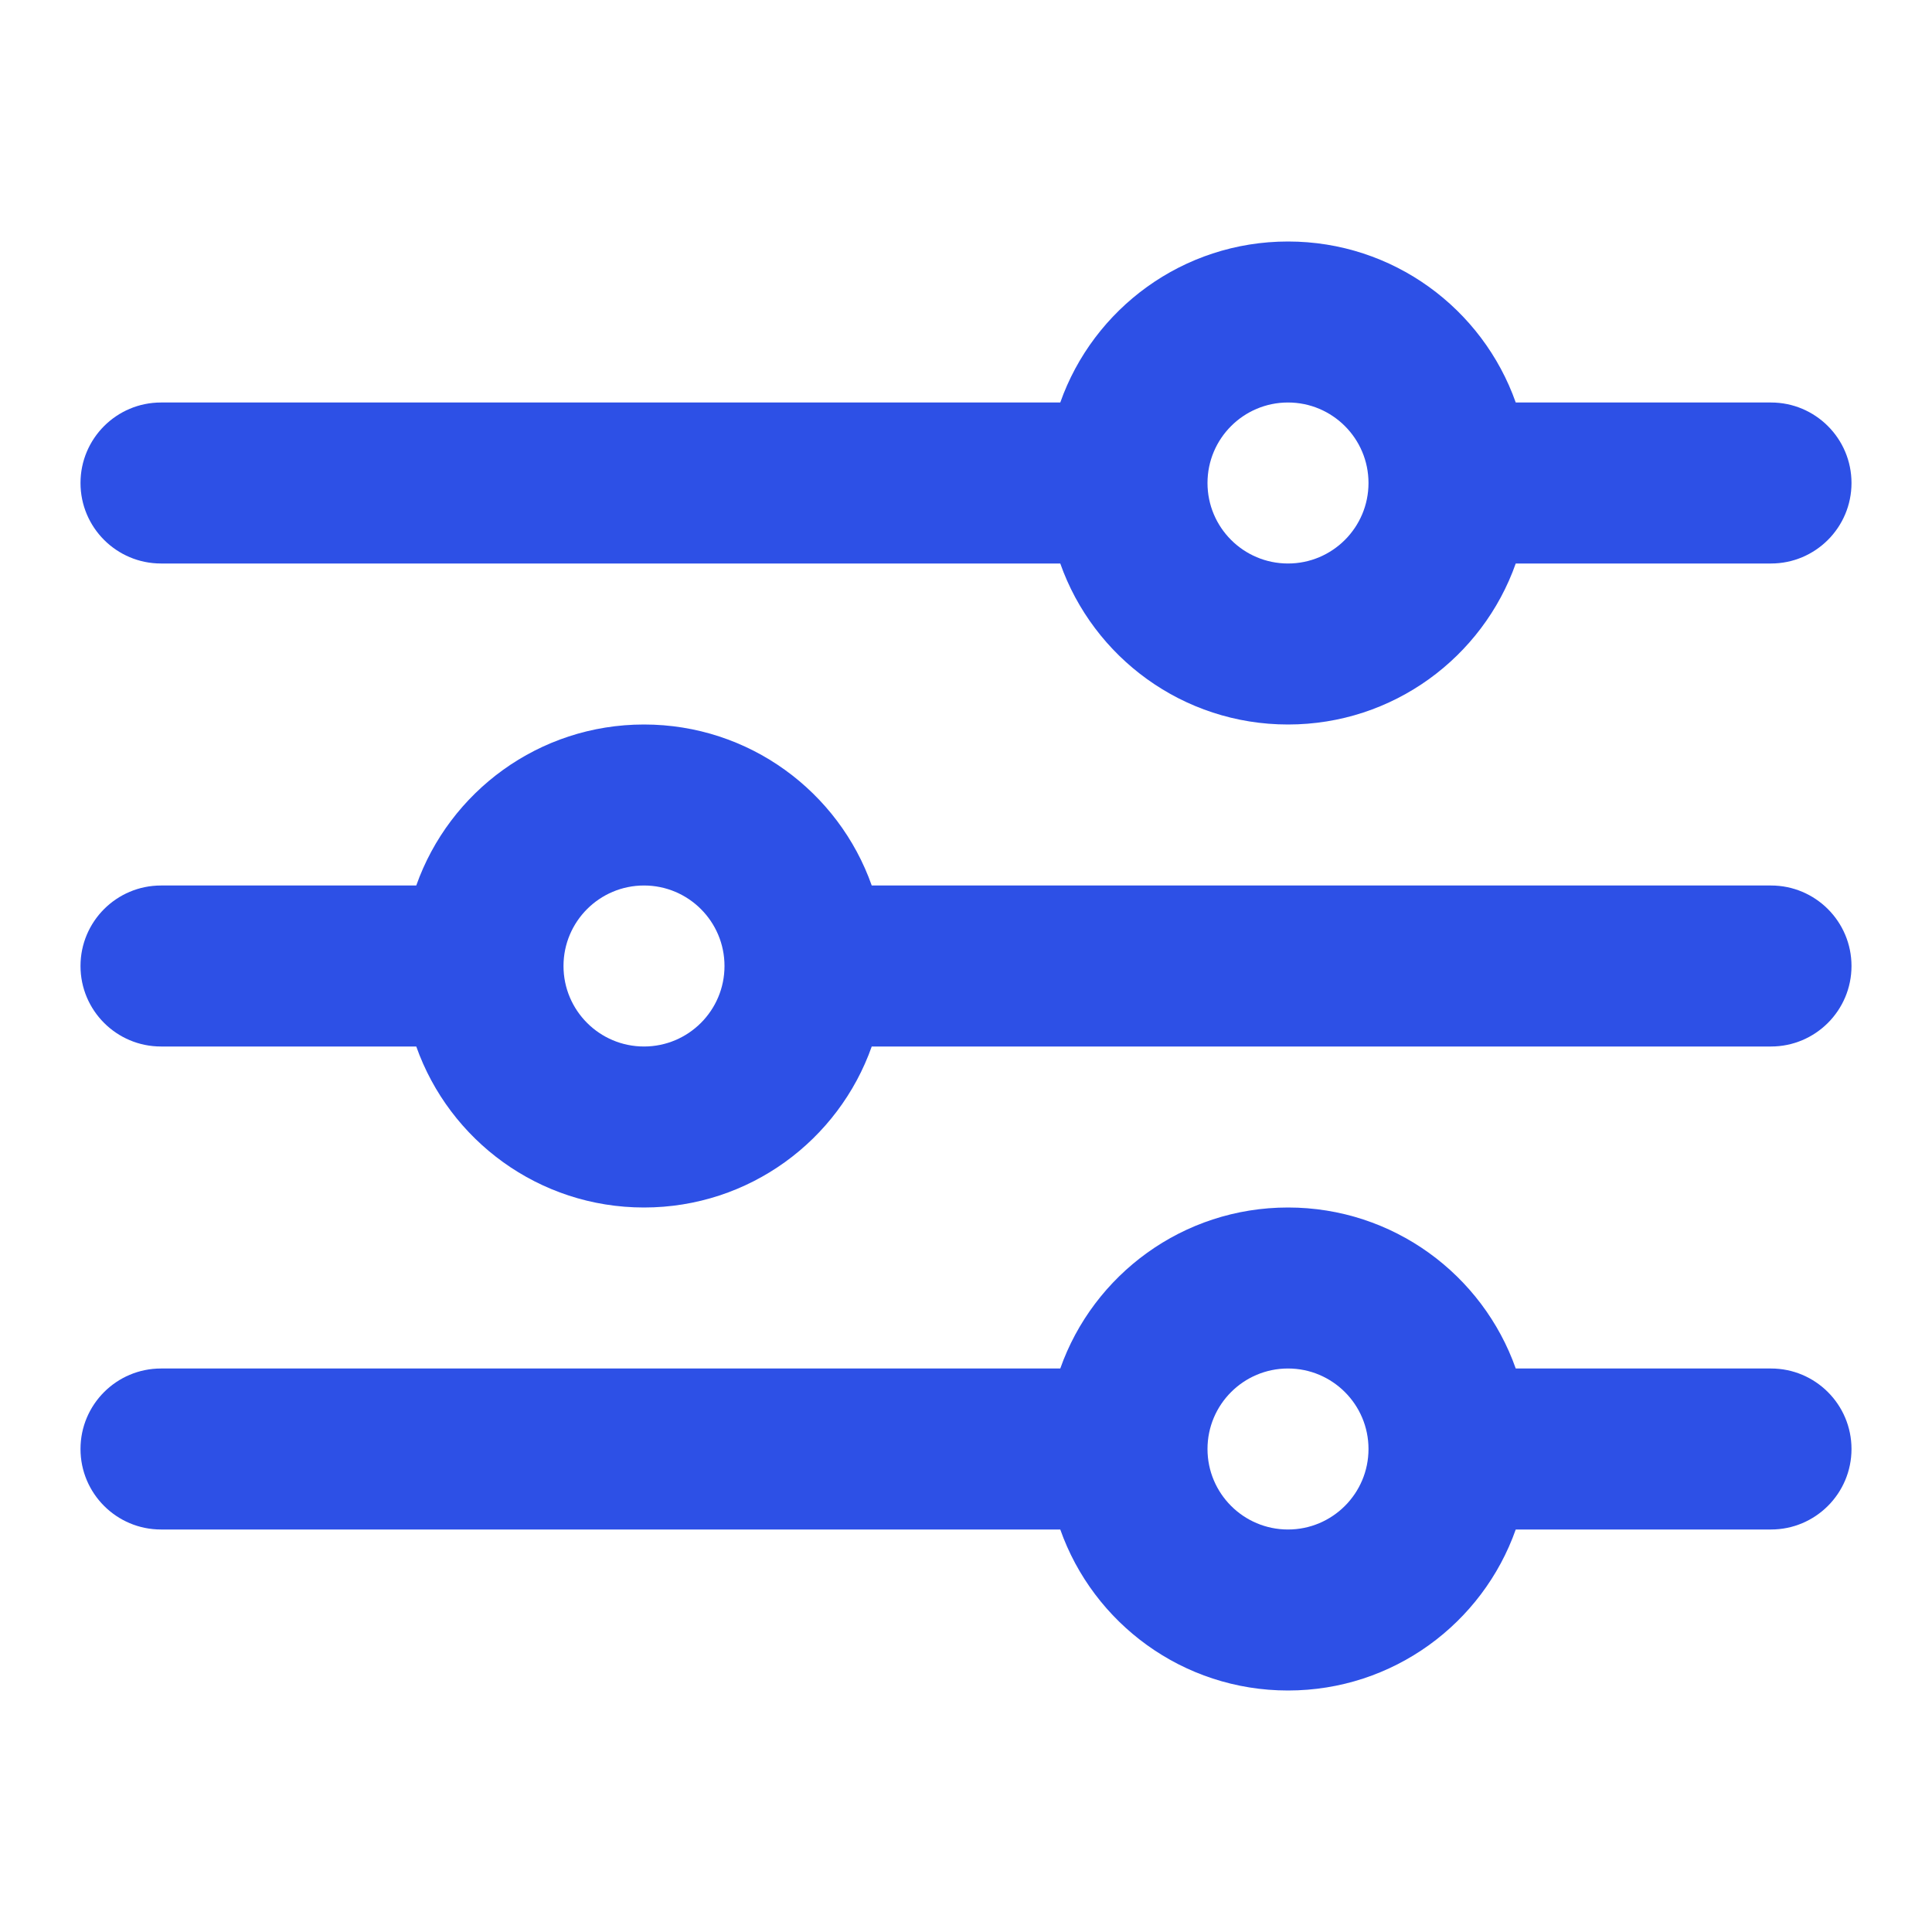 <svg width="24" height="24" viewBox="0 0 24 24" fill="none" xmlns="http://www.w3.org/2000/svg">
<path fill-rule="evenodd" clip-rule="evenodd" d="M22 5H18.829C18.418 3.835 17.306 3 16 3C14.694 3 13.582 3.835 13.171 5H2C1.448 5 1 5.448 1 6C1 6.552 1.448 7 2 7H13.171C13.582 8.165 14.694 9 16 9C17.306 9 18.418 8.165 18.829 7H22C22.552 7 23 6.552 23 6C23 5.448 22.552 5 22 5ZM16 7C16.552 7 17 6.552 17 6C17 5.448 16.552 5 16 5C15.448 5 15 5.448 15 6C15 6.552 15.448 7 16 7Z" fill="#2D50E6"/>
<path fill-rule="evenodd" clip-rule="evenodd" d="M2 11C1.448 11 1 11.448 1 12C1 12.552 1.448 13 2 13H5.171C5.583 14.165 6.694 15 8 15C9.306 15 10.418 14.165 10.829 13H22C22.552 13 23 12.552 23 12C23 11.448 22.552 11 22 11H10.829C10.418 9.835 9.306 9 8 9C6.694 9 5.583 9.835 5.171 11H2ZM9 12C9 12.552 8.552 13 8 13C7.448 13 7 12.552 7 12C7 11.448 7.448 11 8 11C8.552 11 9 11.448 9 12Z" fill="#2D50E6"/>
<path fill-rule="evenodd" clip-rule="evenodd" d="M2 17C1.448 17 1 17.448 1 18C1 18.552 1.448 19 2 19H13.171C13.582 20.165 14.694 21 16 21C17.306 21 18.418 20.165 18.829 19H22C22.552 19 23 18.552 23 18C23 17.448 22.552 17 22 17H18.829C18.418 15.835 17.306 15 16 15C14.694 15 13.582 15.835 13.171 17H2ZM16 19C16.552 19 17 18.552 17 18C17 17.448 16.552 17 16 17C15.448 17 15 17.448 15 18C15 18.552 15.448 19 16 19Z" fill="#2D50E6"/>
</svg>
